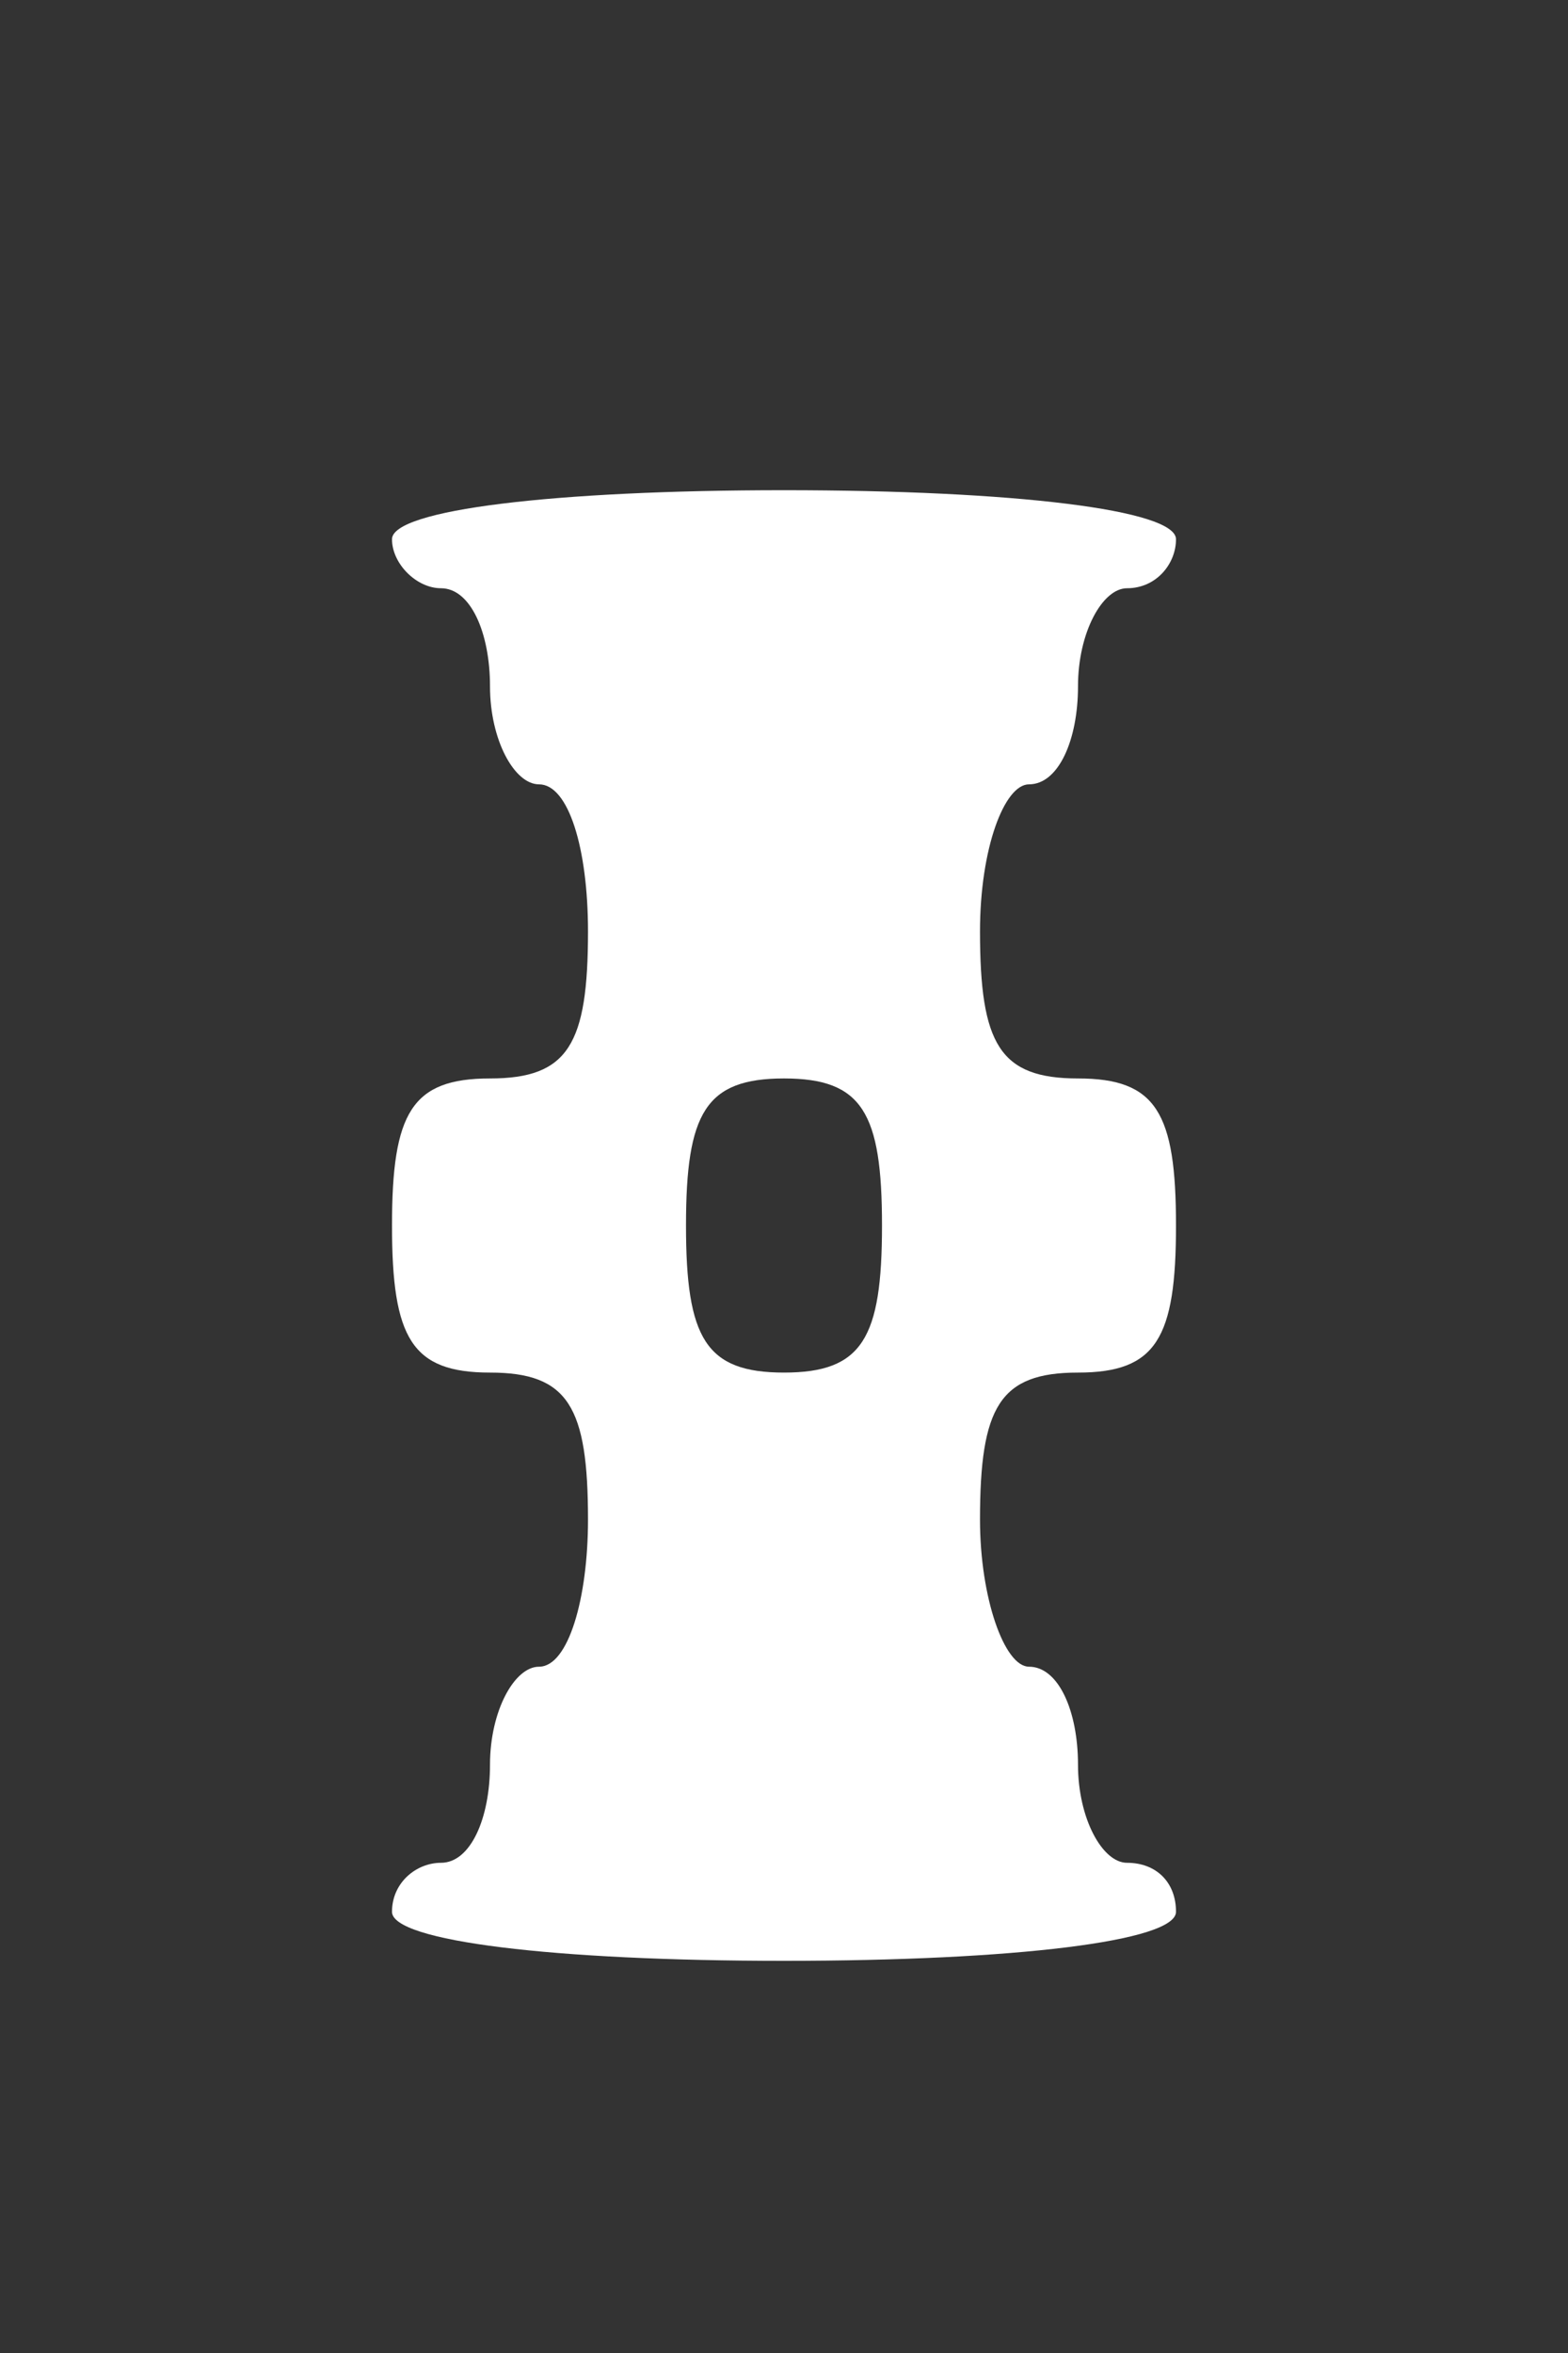 <?xml version="1.0" standalone="no"?>
<!DOCTYPE svg PUBLIC "-//W3C//DTD SVG 20010904//EN"
 "http://www.w3.org/TR/2001/REC-SVG-20010904/DTD/svg10.dtd">
<svg version="1.0" xmlns="http://www.w3.org/2000/svg"
 width="32pt" height="48pt" viewBox="0 0 32 48"
 preserveAspectRatio="xMidYMid meet">
<rect x="0" y="0" width="32" height="48" fill="#333333" stroke="none"/>
<g transform="translate(0,48) scale(0.1,-0.1)"
fill="#ffffff" stroke="none">
<path d="M80 370 c0 -5 5 -10 10 -10 6 0 10 -9 10 -20 0 -11 5 -20 10 -20 6 0
10 -13 10 -30 0 -23 -4 -30 -20 -30 -16 0 -20 -7 -20 -30 0 -23 4 -30 20 -30
16 0 20 -7 20 -30 0 -16 -4 -30 -10 -30 -5 0 -10 -9 -10 -20 0 -11 -4 -20 -10
-20 -5 0 -10 -4 -10 -10 0 -6 33 -10 80 -10 47 0 80 4 80 10 0 6 -4 10 -10 10
-5 0 -10 9 -10 20 0 11 -4 20 -10 20 -5 0 -10 14 -10 30 0 23 4 30 20 30 16 0
20 7 20 30 0 23 -4 30 -20 30 -16 0 -20 7 -20 30 0 17 5 30 10 30 6 0 10 9 10
20 0 11 5 20 10 20 6 0 10 5 10 10 0 6 -33 10 -80 10 -47 0 -80 -4 -80 -10z
m100 -140 c0 -23 -4 -30 -20 -30 -16 0 -20 7 -20 30 0 23 4 30 20 30 16 0 20
-7 20 -30z"/>
</g>
</svg>
